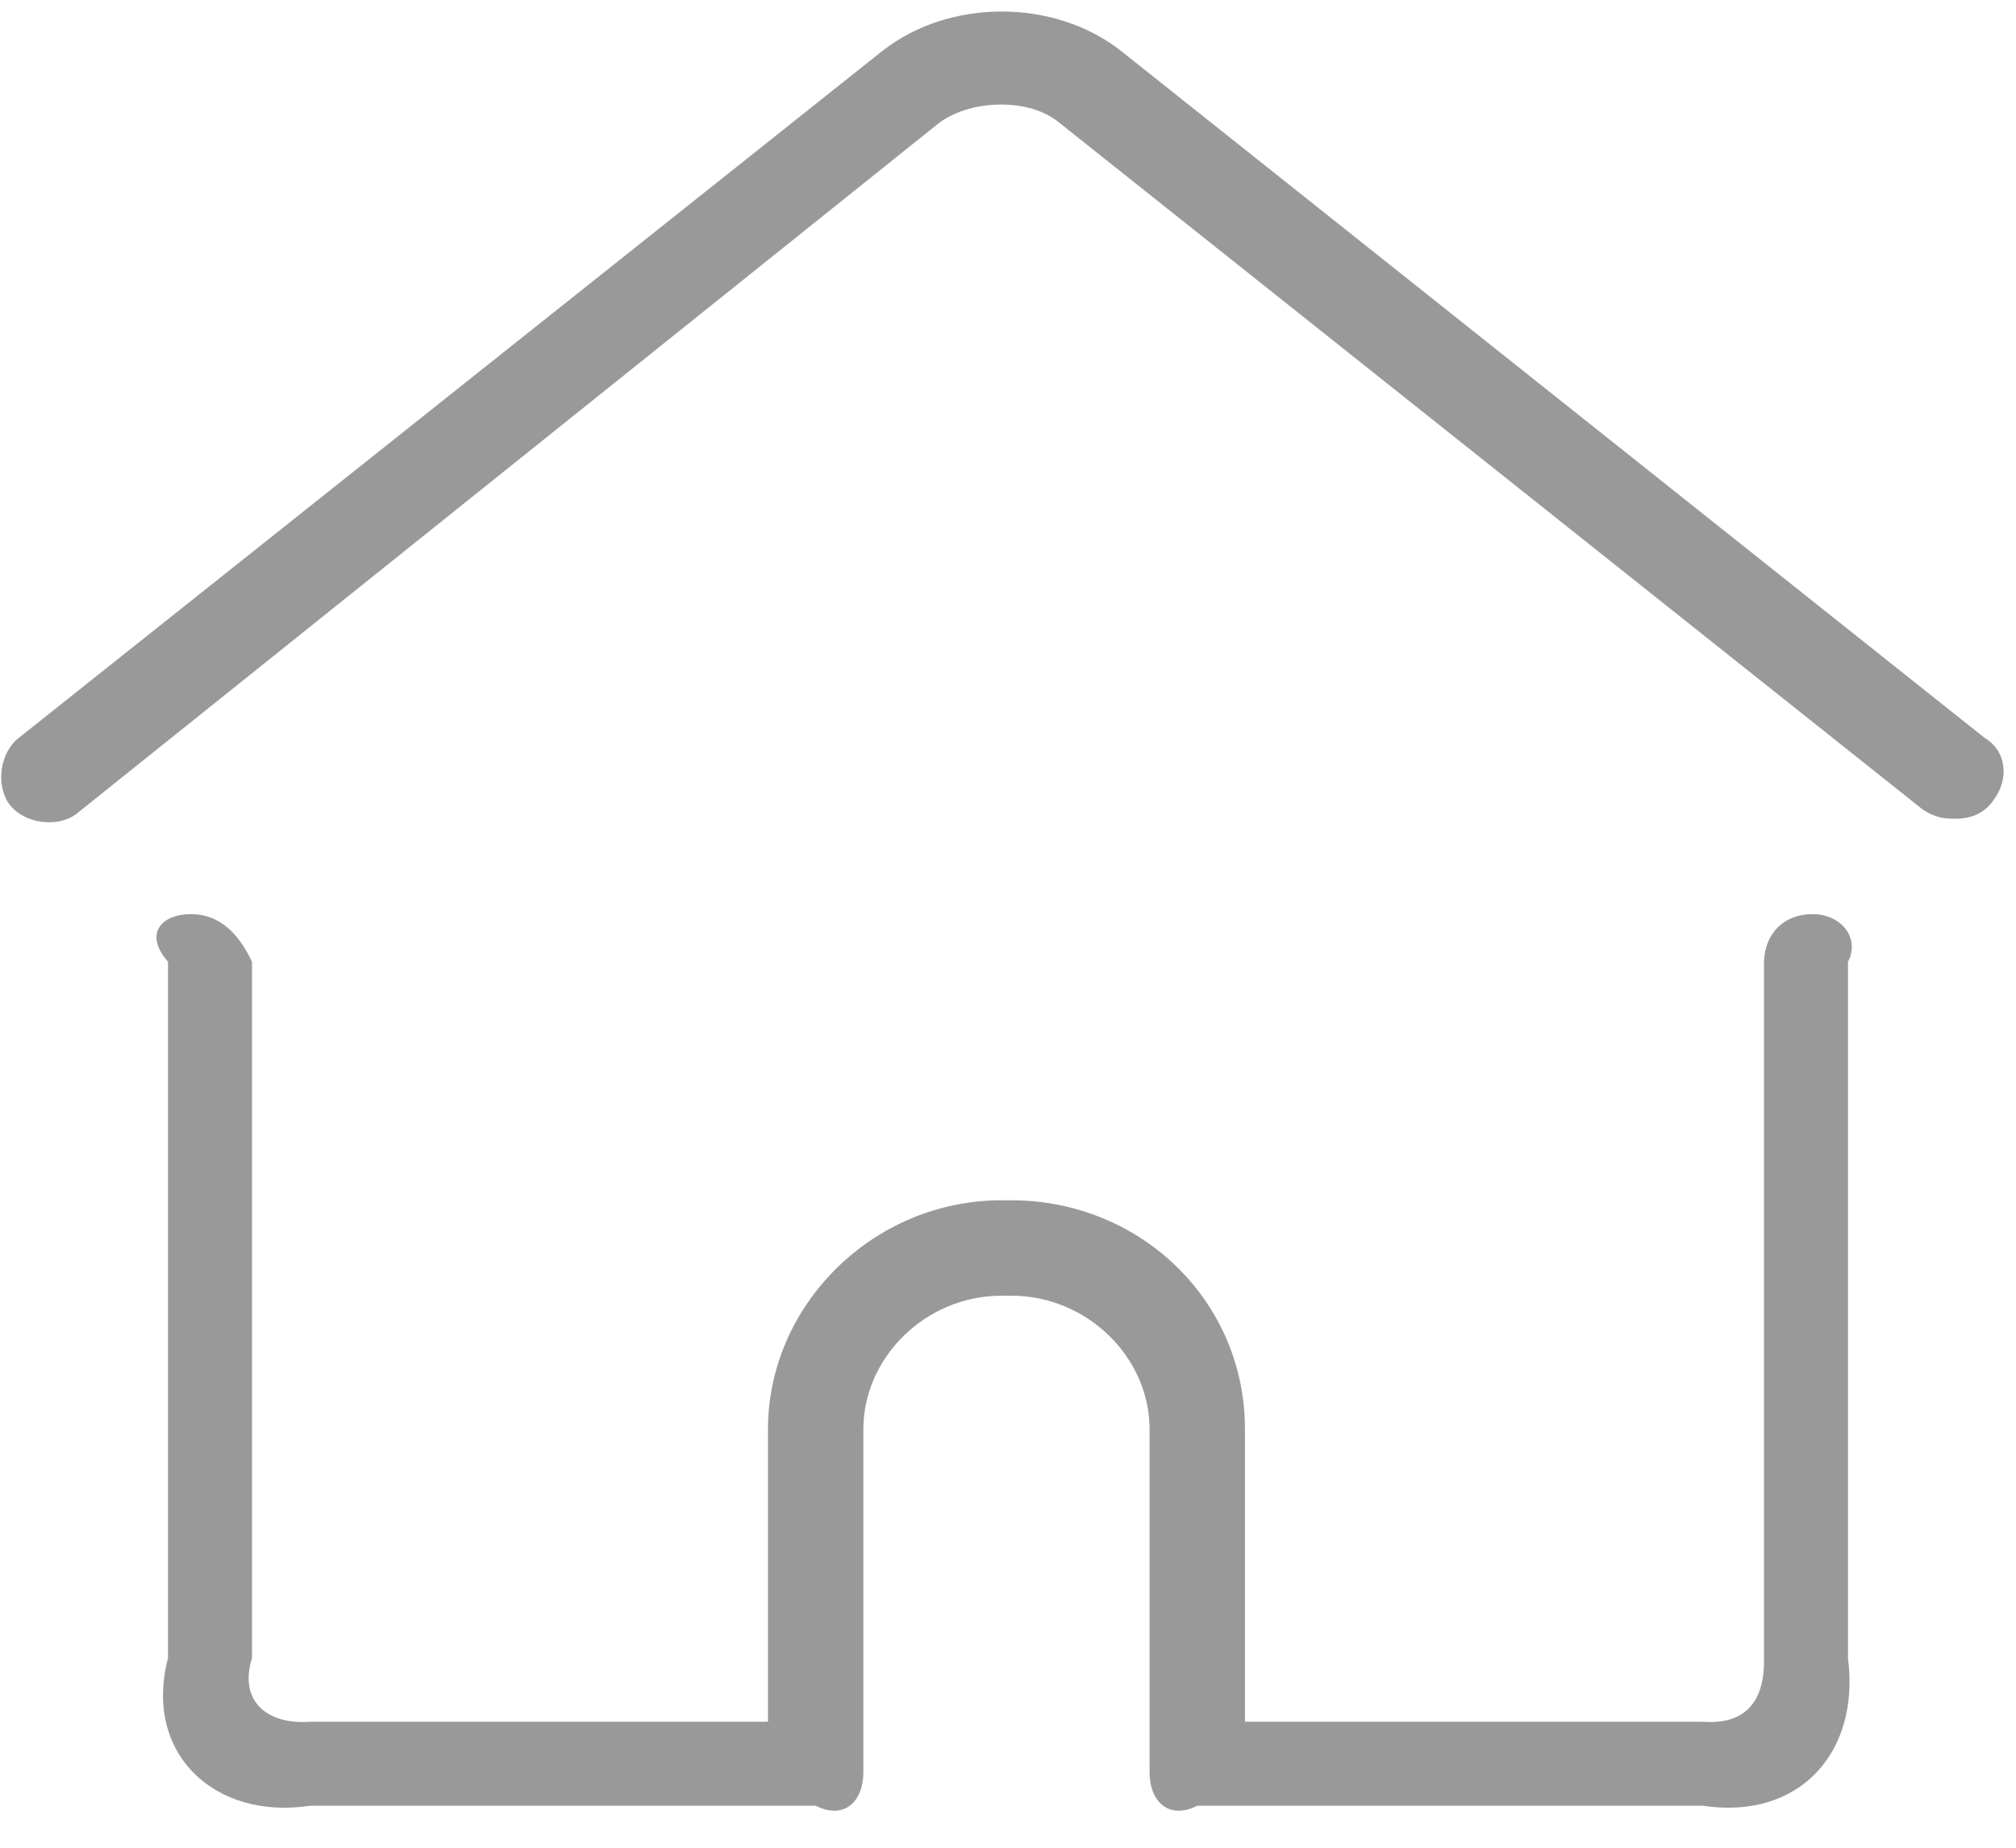 ﻿<?xml version="1.0" encoding="utf-8"?>
<svg version="1.1" xmlns:xlink="http://www.w3.org/1999/xlink" width="48px" height="44px" xmlns="http://www.w3.org/2000/svg">
  <g transform="matrix(1 0 0 1 -351 -1263 )">
    <path d="M 47.246 17.566  L 26.689 1.211  C 25.099 -0.038  22.601 -0.038  21.011 1.211  L 0.454 17.566  C 5.32365396566092E-05 17.906  -0.114 18.701  0.227 19.156  C 0.568 19.61  1.363 19.724  1.817 19.383  L 22.374 2.915  C 23.169 2.347  24.531 2.347  25.213 2.915  L 45.769 19.269  C 46.11 19.496  46.337 19.496  46.564 19.496  C 46.905 19.496  47.246 19.383  47.473 19.042  C 47.813 18.588  47.813 17.907  47.246 17.566  Z M 43.157 21.768  C 42.476 21.768  42.021 22.222  42 22.904  L 42 39.485  C 42.021 40.507  41.567 41.075  40.545 41  L 29.642 41  L 29.642 34.034  C 29.642 30.967  27.144 28.582  24.077 28.582  L 23.85 28.582  C 20.784 28.582  18.285 31.081  18.285 34.034  L 18.285 41  L 7.382 41  C 6.36 41.075  5.679 40.507  6 39.485  L 6 22.904  C 5.679 22.222  5.224 21.768  4.543 21.768  C 3.862 21.768  3.407 22.222  4 22.904  L 4 39.485  C 3.407 41.756  5.111 43.346  7.382 43  L 19.421 43  C 20.102 43.346  20.556 42.892  20.556 42.211  L 20.556 34.034  C 20.556 32.33  22.033 30.854  23.85 30.854  L 24.077 30.854  C 25.894 30.854  27.371 32.33  27.371 34.034  L 27.371 42.211  C 27.371 42.892  27.825 43.346  28.507 43  L 40.545 43  C 42.816 43.346  44.293 41.756  44 39.485  L 44 22.904  C 44.293 22.336  43.839 21.768  43.157 21.768  Z " fill-rule="nonzero" fill="#999999" stroke="none" transform="matrix(1 0 0 1 351 1263 )" />
  </g>
</svg>